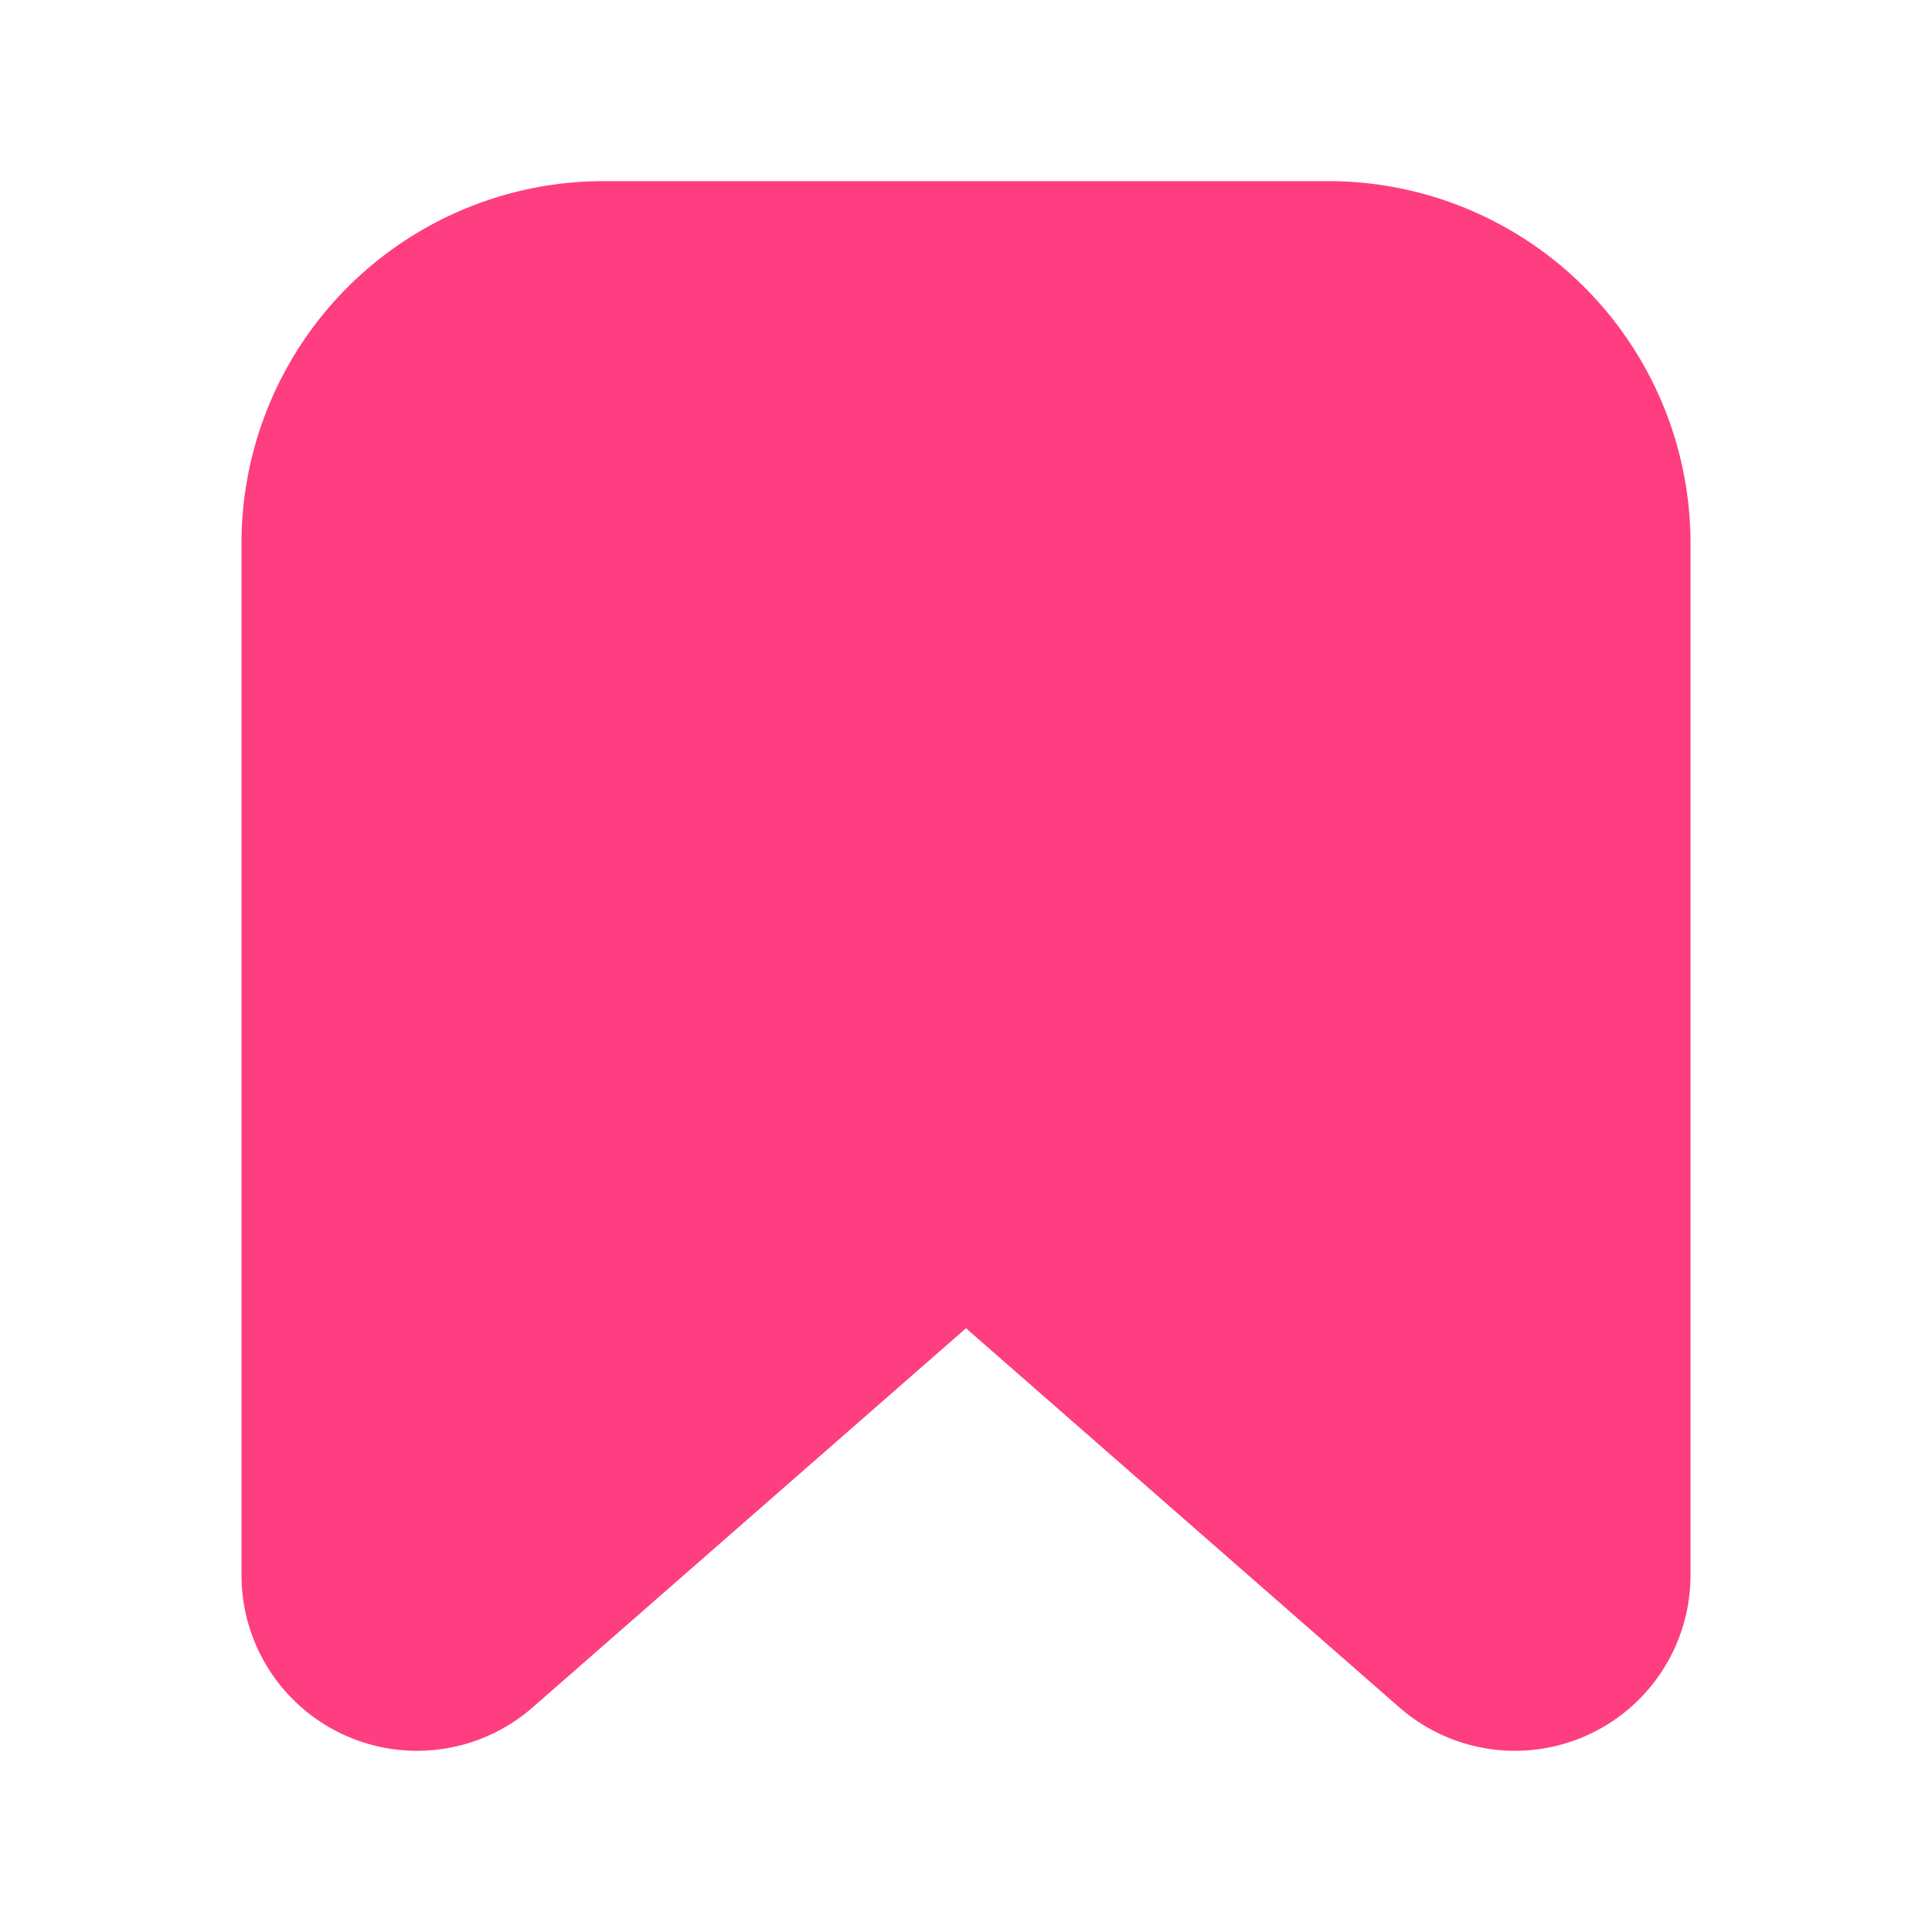<svg xmlns="http://www.w3.org/2000/svg" width="16" height="16" fill="none" viewBox="0 0 16 16">
    <path fill="#FF3D81FF"
          d="M11 1.5a3 3 0 0 1 3 3v8.546a1.454 1.454 0 0 1-2.411 1.094L8 11l-3.589 3.14A1.454 1.454 0 0 1 2 13.046V4.5a3 3 0 0 1 3-3z"/>
</svg>